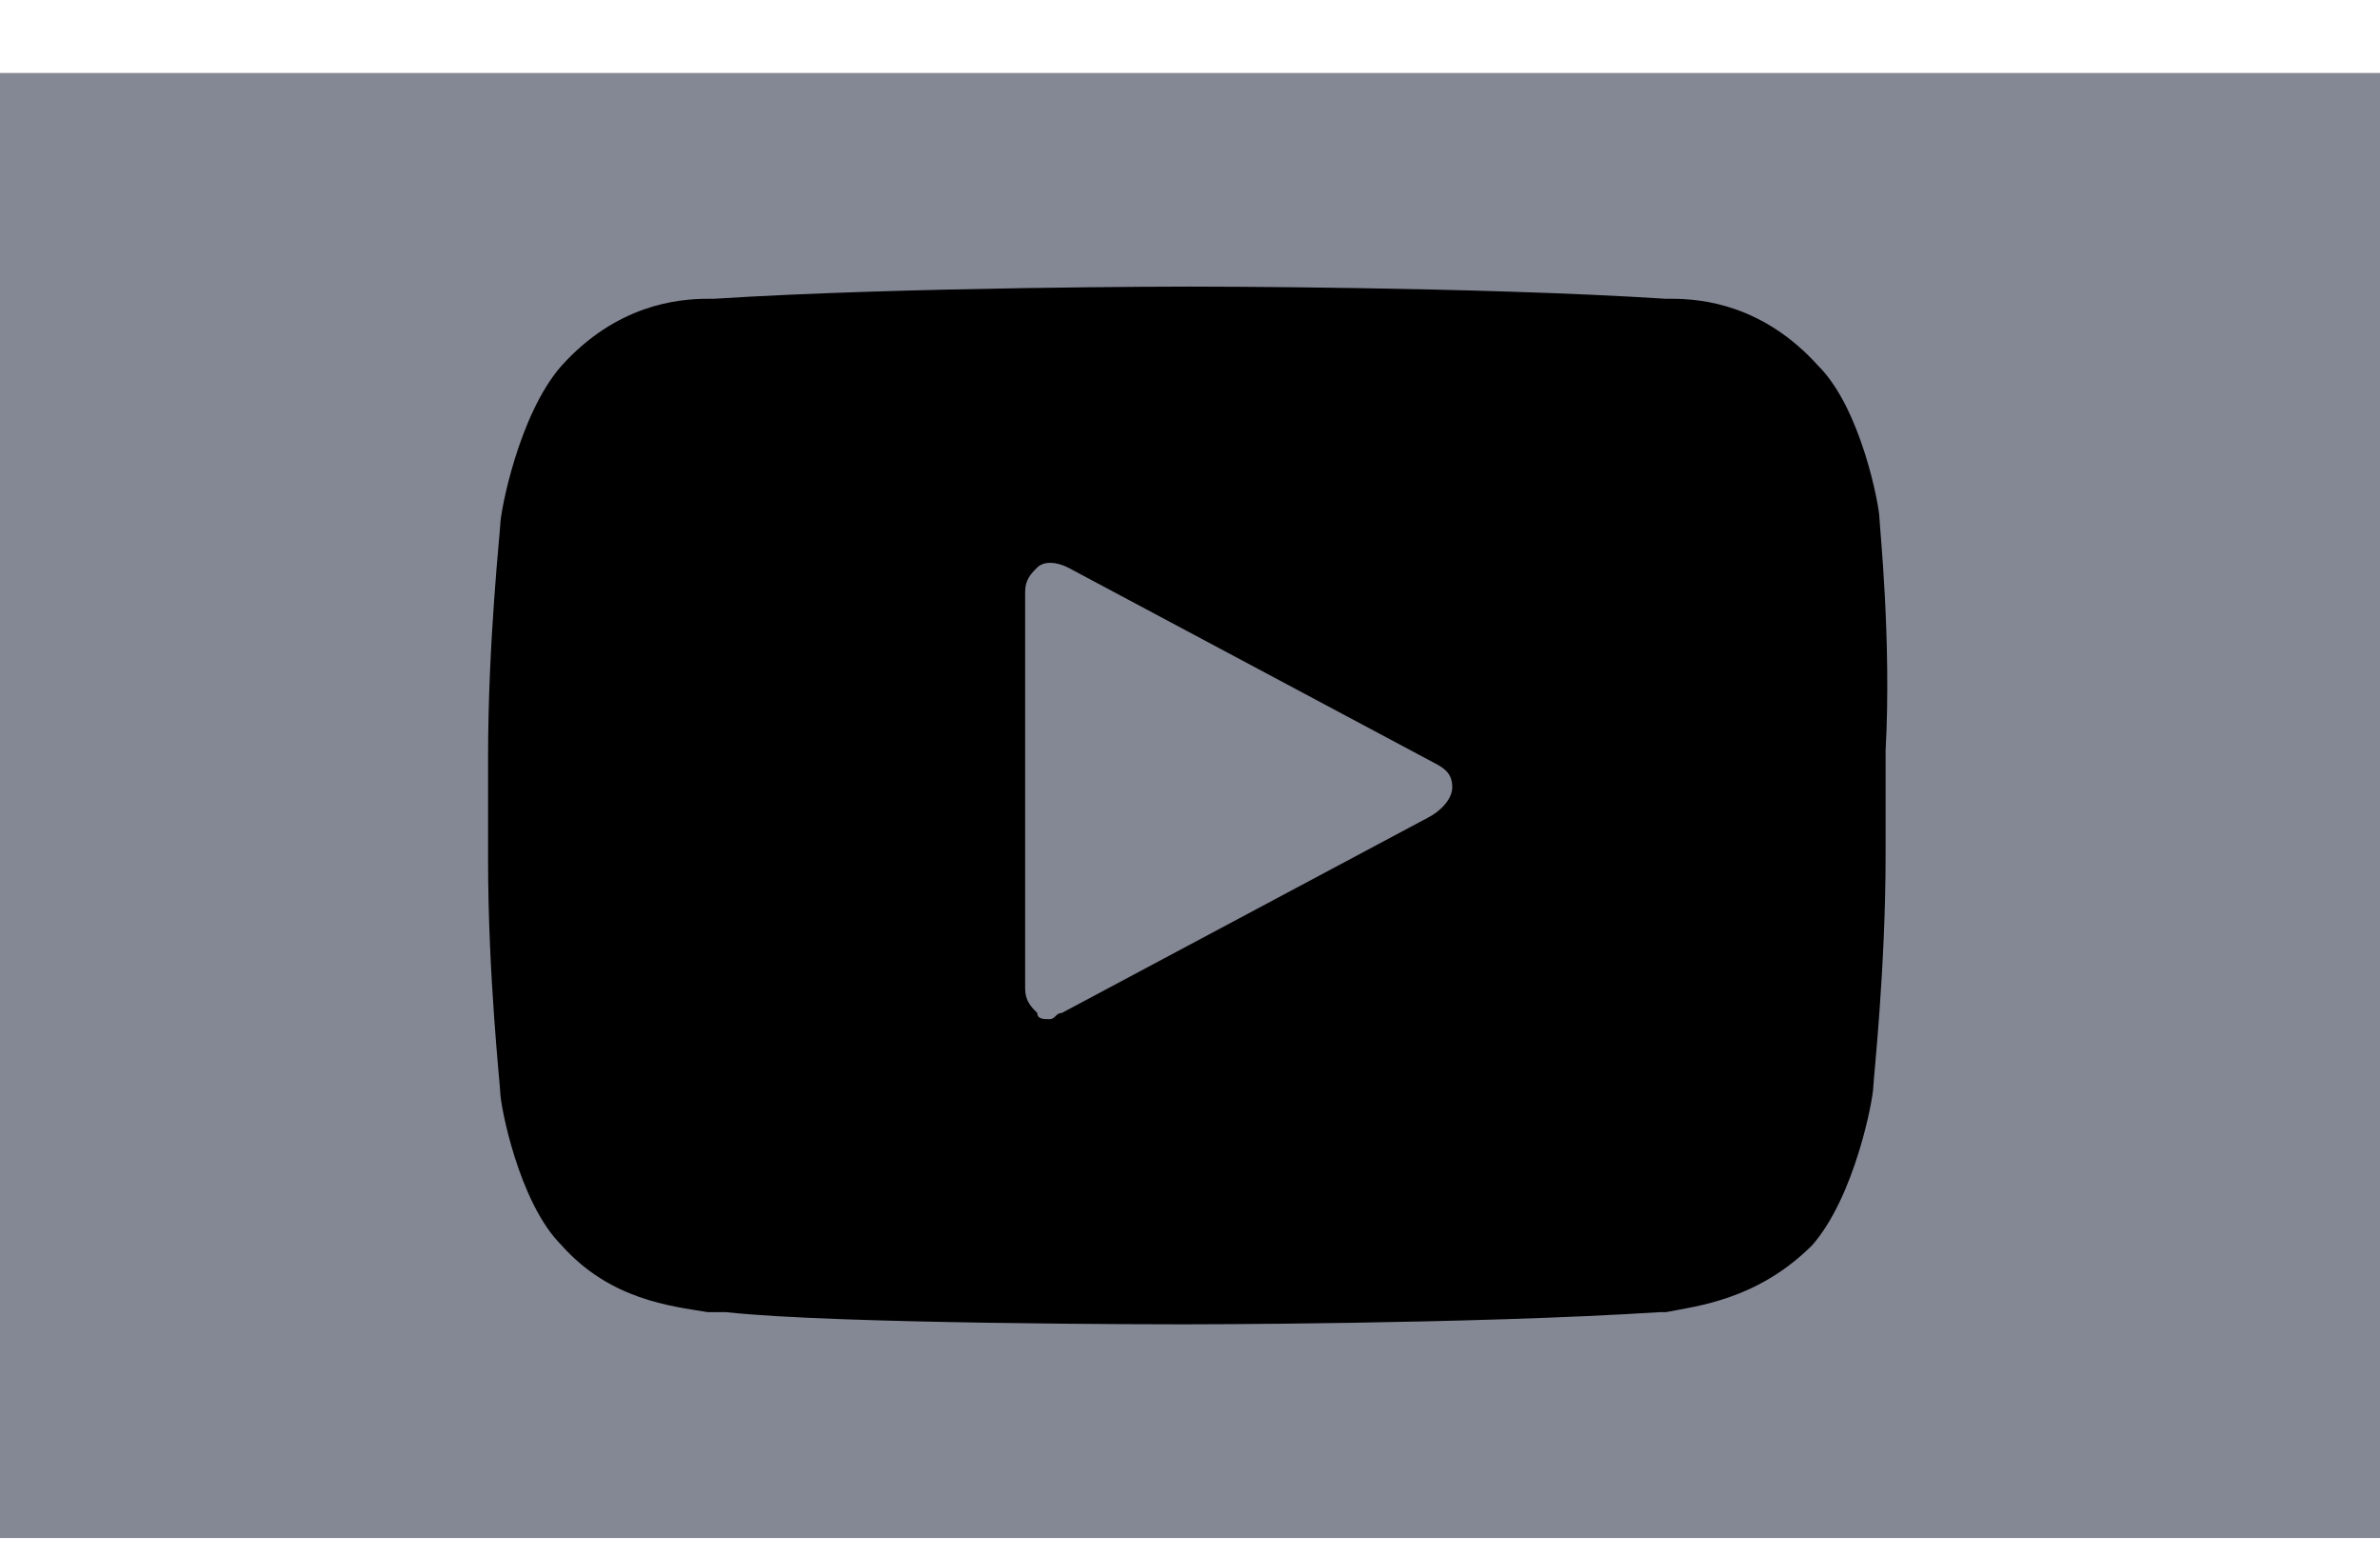 <svg width="26" height="17" viewBox="0 0 26 17" fill="none" xmlns="http://www.w3.org/2000/svg">
<rect y="0.797" width="26" height="16" fill="#848895"/>
<path d="M20.532 5.663C20.532 5.53 20.332 4.463 19.865 3.997C19.265 3.33 18.599 3.263 18.265 3.263H18.199C16.132 3.13 13.065 3.13 12.999 3.13C12.999 3.13 9.865 3.13 7.799 3.263H7.732C7.399 3.263 6.732 3.33 6.132 3.997C5.665 4.53 5.465 5.597 5.465 5.73C5.465 5.797 5.332 6.997 5.332 8.263V9.397C5.332 10.664 5.465 11.864 5.465 11.93C5.465 12.063 5.665 13.13 6.132 13.597C6.665 14.197 7.332 14.264 7.732 14.33H7.932C9.132 14.463 12.799 14.463 12.932 14.463C12.932 14.463 16.065 14.463 18.132 14.33H18.199C18.532 14.264 19.199 14.197 19.799 13.597C20.265 13.063 20.465 11.997 20.465 11.864C20.465 11.797 20.599 10.597 20.599 9.33V8.197C20.665 6.997 20.532 5.73 20.532 5.663ZM15.599 8.93L11.599 11.063C11.532 11.063 11.532 11.13 11.465 11.13C11.399 11.13 11.332 11.13 11.332 11.063C11.265 10.997 11.199 10.93 11.199 10.797V6.463C11.199 6.33 11.265 6.263 11.332 6.197C11.399 6.13 11.532 6.13 11.665 6.197L15.665 8.33C15.799 8.397 15.865 8.463 15.865 8.597C15.865 8.73 15.732 8.863 15.599 8.93Z" fill="black"/>
</svg>
